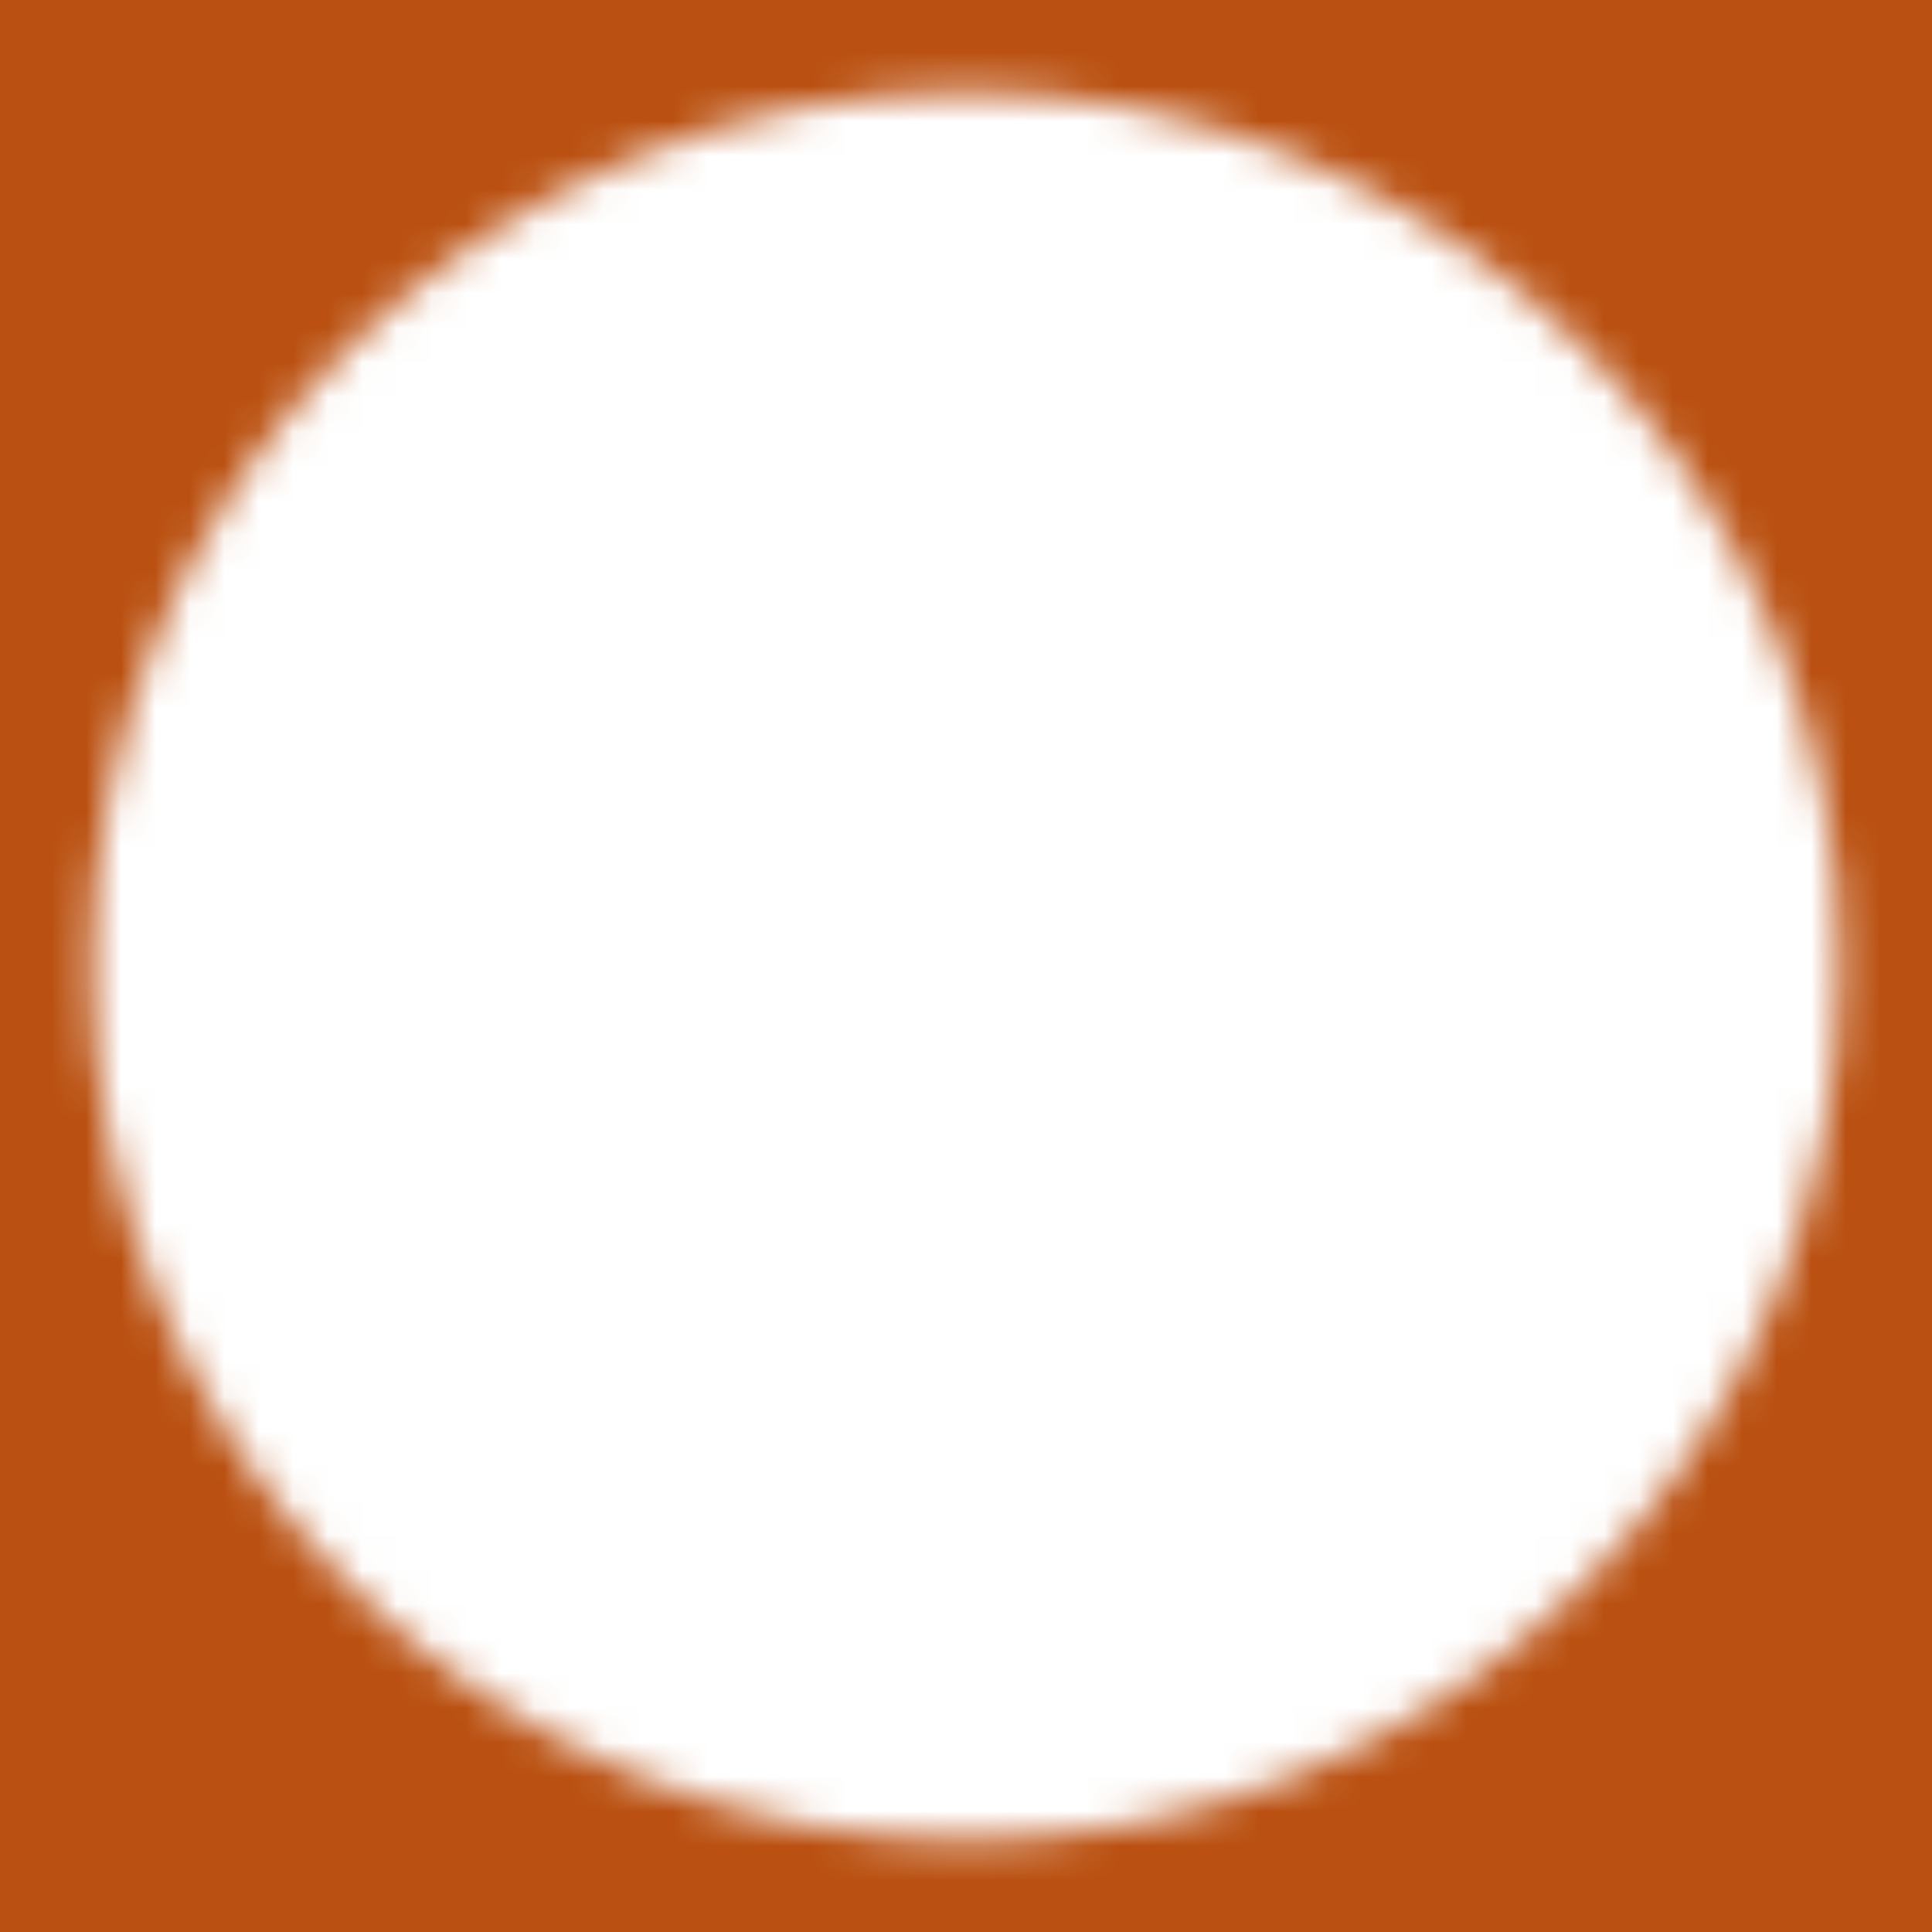 <svg width="56" height="56" viewBox="0 0 56 56" fill="none" xmlns="http://www.w3.org/2000/svg">
<rect width="56" height="56" fill="#D5D5D5"/>
<g clip-path="url(#clip0_4_124)">
<rect width="1440" height="1024" transform="translate(-1238 -550)" fill="white"/>
<rect x="-66" y="-32" width="188" height="200" rx="12" fill="#BA5112"/>
<mask id="mask0_4_124" style="mask-type:luminance" maskUnits="userSpaceOnUse" x="2" y="2" width="52" height="52">
<path d="M28 51.333C31.065 51.337 34.1 50.736 36.931 49.563C39.763 48.39 42.335 46.669 44.499 44.499C46.669 42.335 48.39 39.763 49.563 36.931C50.736 34.1 51.337 31.065 51.333 28C51.337 24.935 50.736 21.9 49.563 19.069C48.39 16.237 46.669 13.665 44.499 11.501C42.335 9.331 39.763 7.61 36.931 6.437C34.1 5.264 31.065 4.663 28 4.667C24.935 4.663 21.9 5.265 19.069 6.437C16.237 7.61 13.665 9.331 11.501 11.501C9.331 13.665 7.61 16.237 6.437 19.069C5.265 21.9 4.663 24.935 4.667 28C4.663 31.065 5.264 34.1 6.437 36.931C7.61 39.763 9.331 42.335 11.501 44.499C13.665 46.669 16.237 48.39 19.069 49.563C21.9 50.736 24.935 51.337 28 51.333Z" fill="white" stroke="white" stroke-width="4" stroke-linejoin="round"/>
<path d="M18.667 28L25.667 35L39.667 21" stroke="black" stroke-width="4" stroke-linecap="round" stroke-linejoin="round"/>
</mask>
<g mask="url(#mask0_4_124)">
<path d="M0 0H56V56H0V0Z" fill="white"/>
</g>
</g>
<defs>
<clipPath id="clip0_4_124">
<rect width="1440" height="1024" fill="white" transform="translate(-1238 -550)"/>
</clipPath>
</defs>
</svg>

